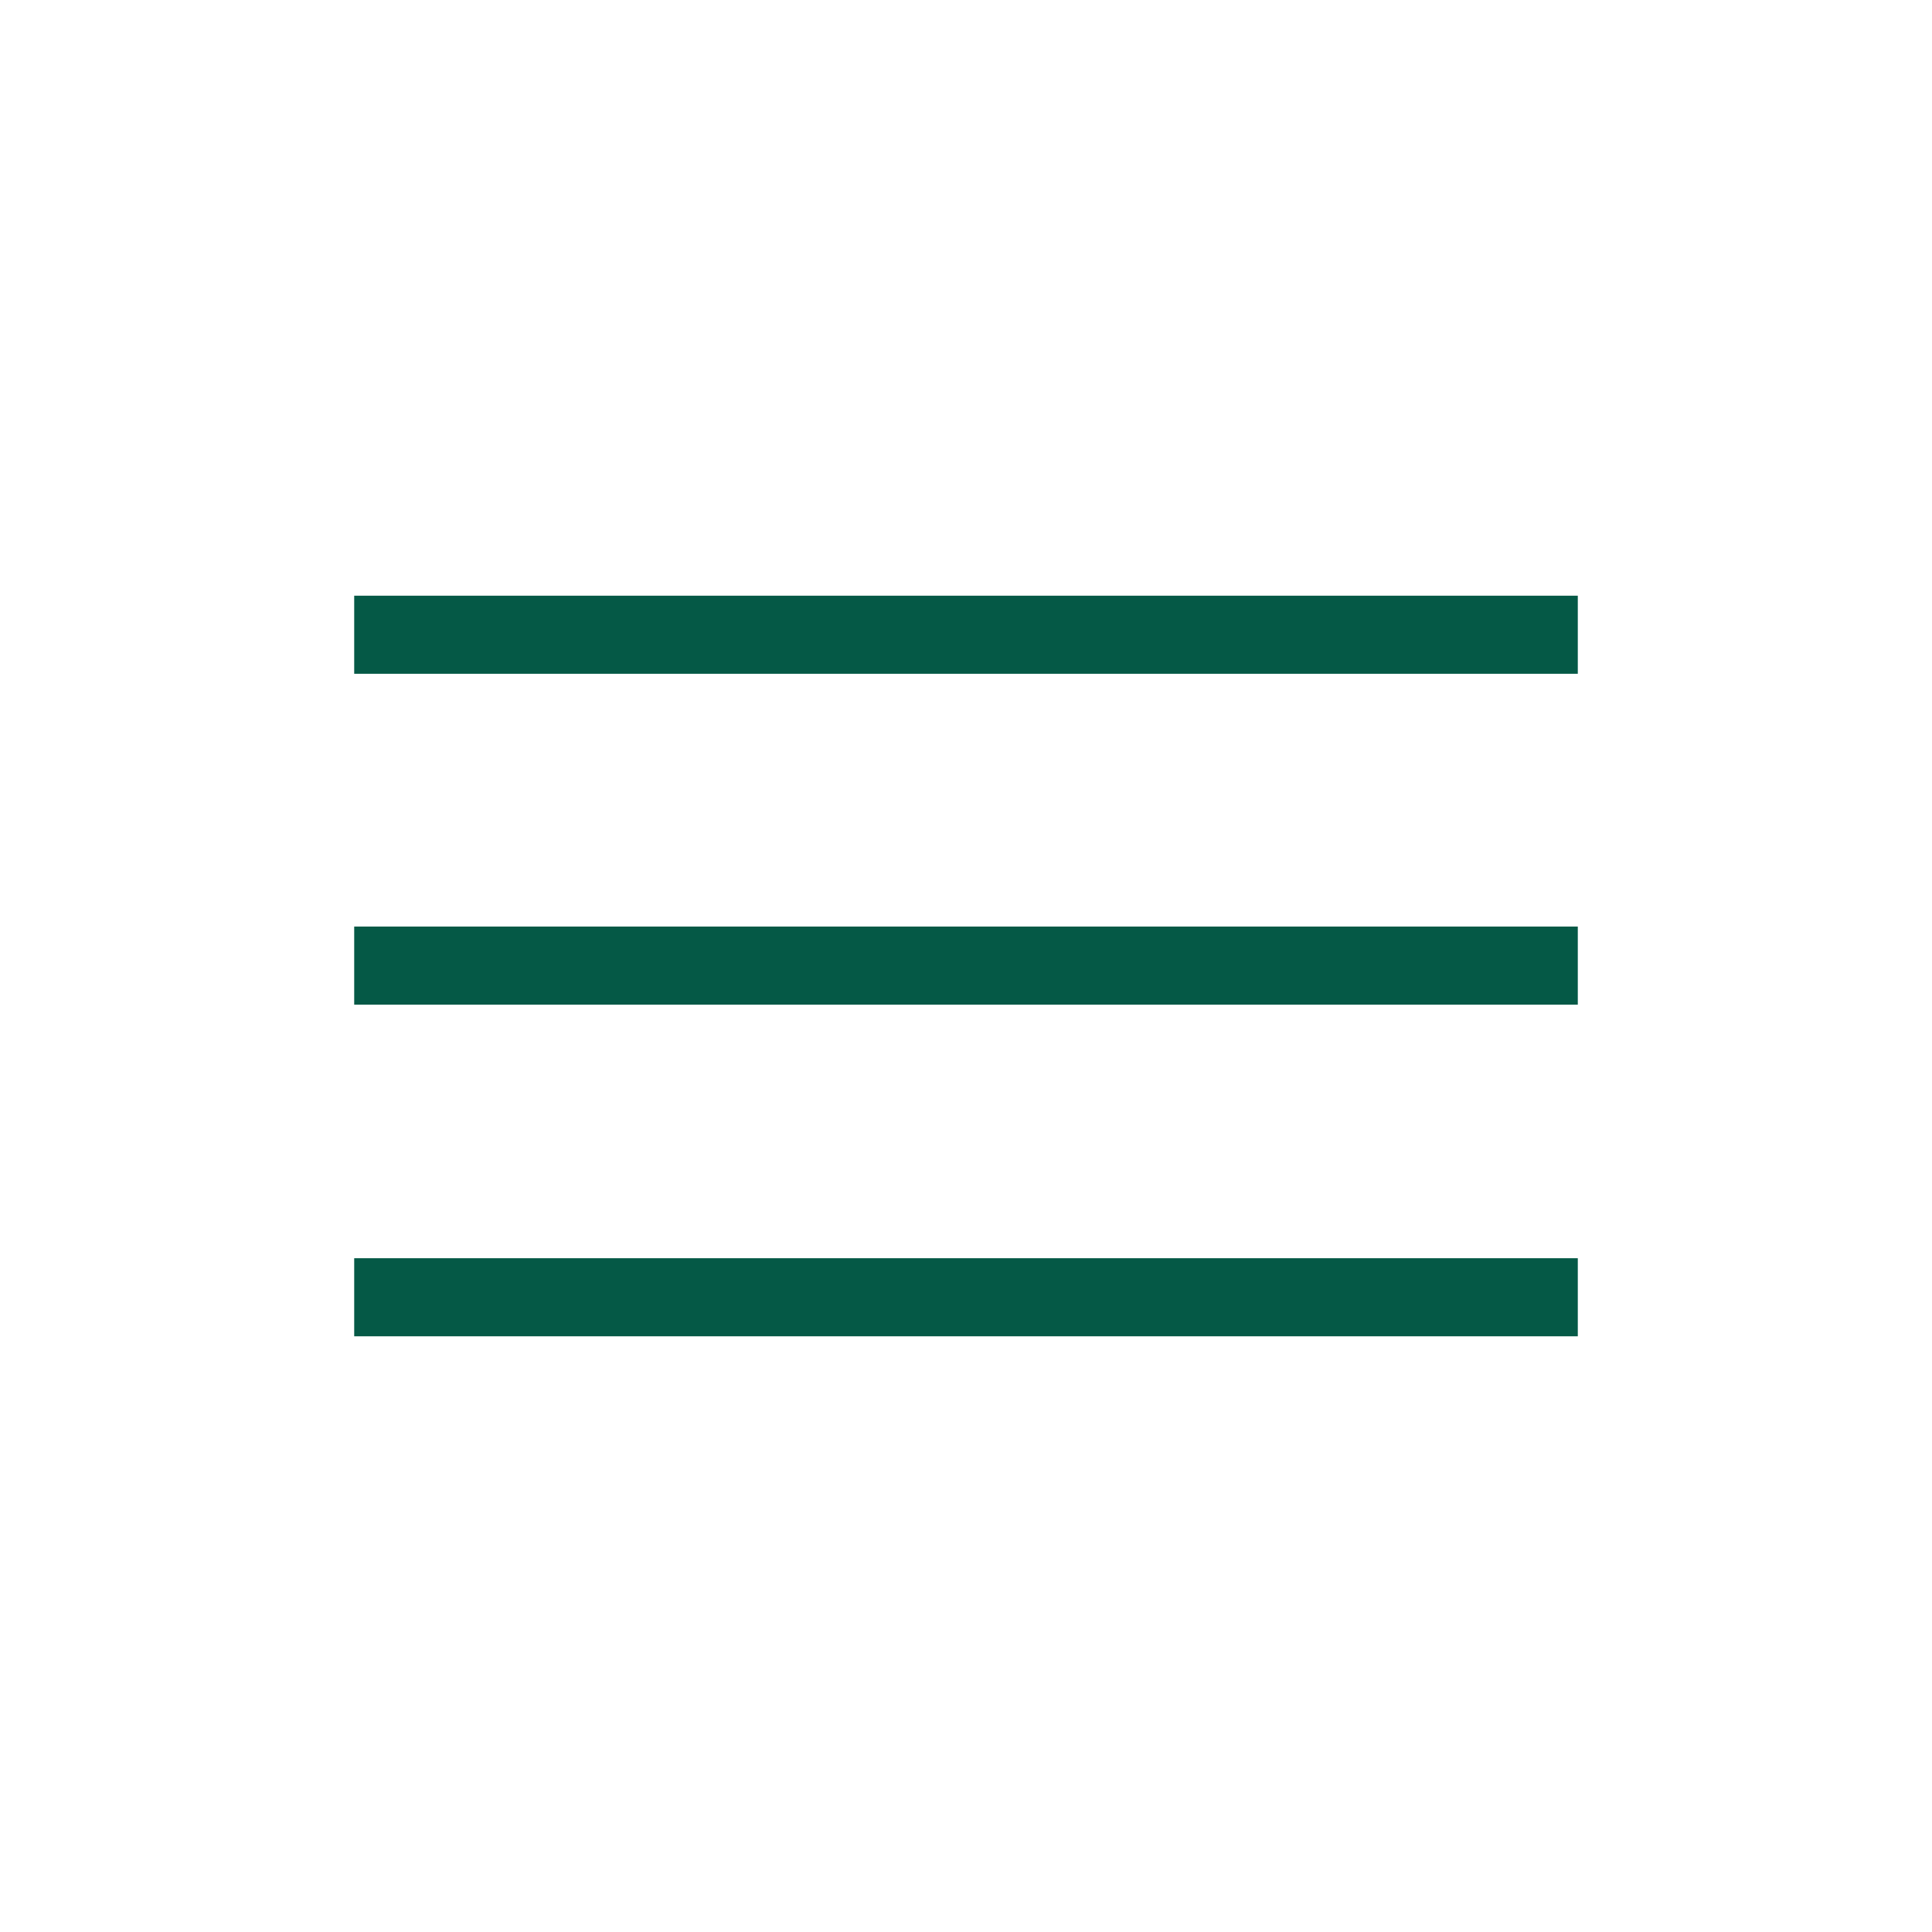 <?xml version="1.0" encoding="UTF-8"?><svg id="Layer_1" xmlns="http://www.w3.org/2000/svg" width="24" height="24" viewBox="0 0 24 24"><defs><style>.cls-1{fill:#055946;}</style></defs><rect class="cls-1" x="4.4" y="7.4" width="15.2" height=".97"/><rect class="cls-1" x="4.4" y="11.51" width="15.2" height=".97"/><rect class="cls-1" x="4.4" y="15.63" width="15.2" height=".97"/></svg>